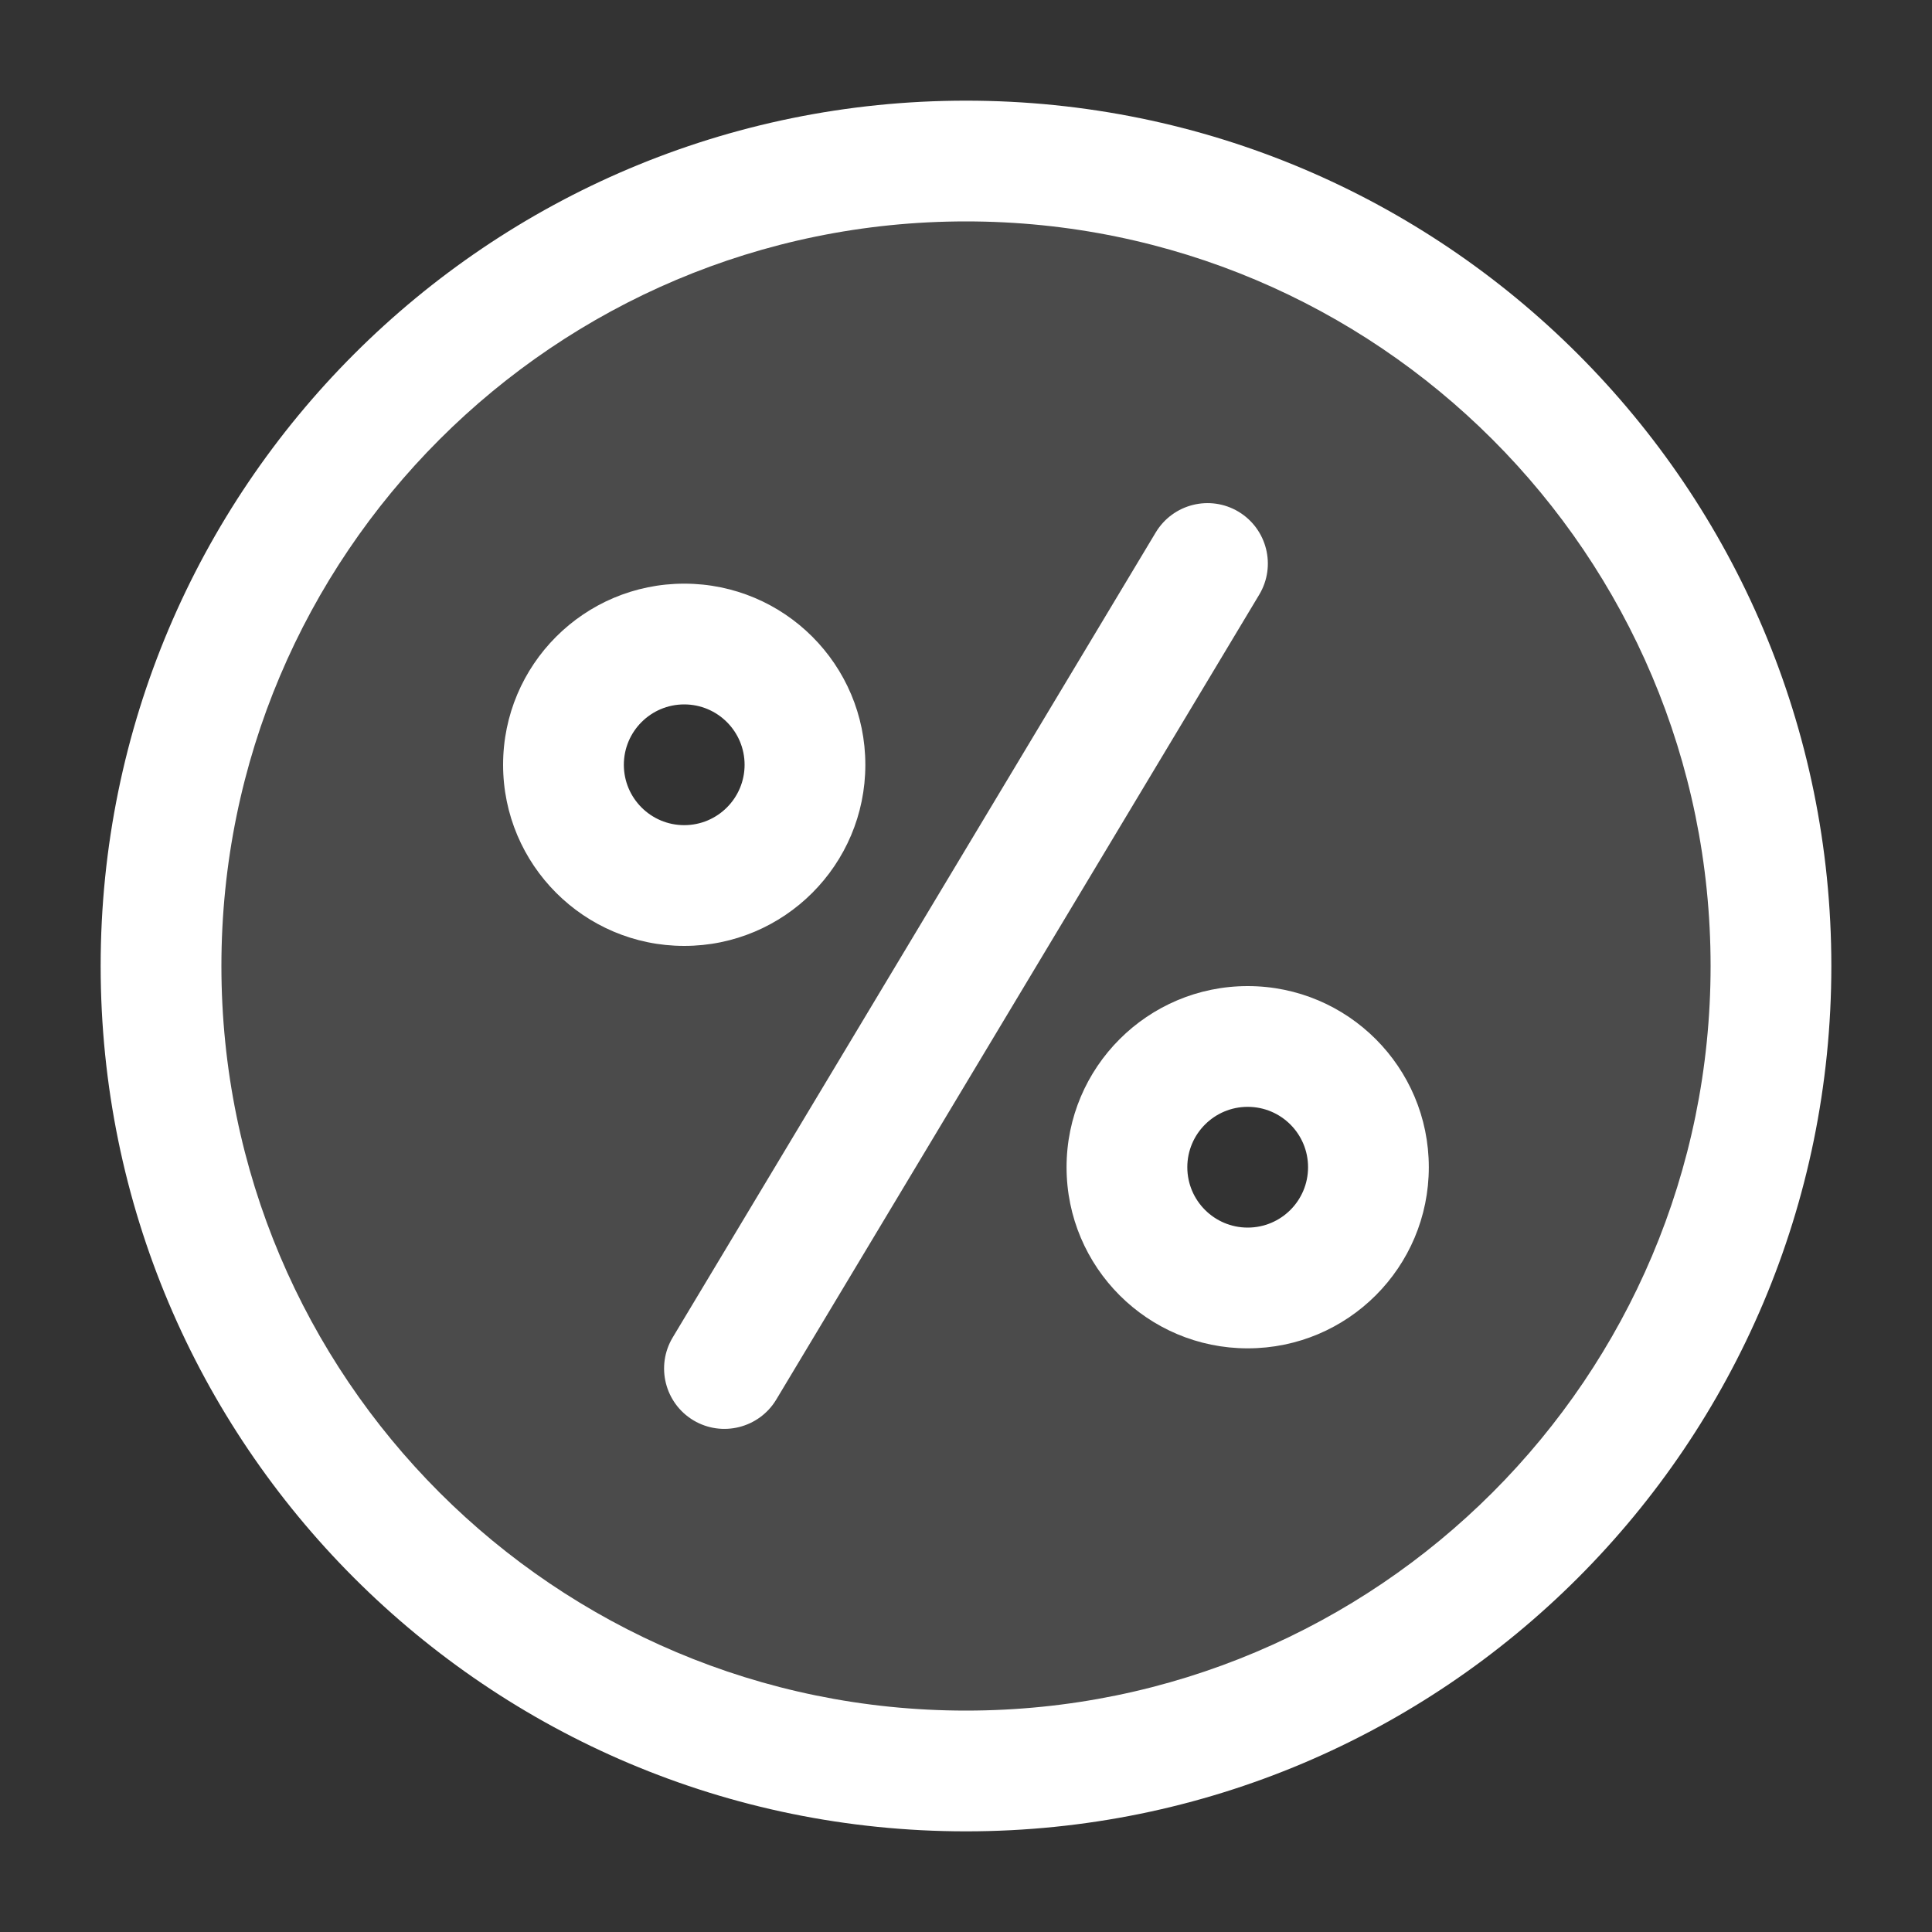 <svg width="20" height="20" viewBox="0 0 20 20" fill="none" xmlns="http://www.w3.org/2000/svg">
<rect x="0" y="0" width="20" height="20" fill="#333333" stroke="none"/>
<path opacity="0.12" fill-rule="evenodd" clip-rule="evenodd" d="M10 18.333C14.602 18.333 18.333 14.602 18.333 10C18.333 5.398 14.602 1.667 10 1.667C5.398 1.667 1.667 5.398 1.667 10C1.667 14.602 5.398 18.333 10 18.333ZM8.333 7.917C8.333 8.607 7.774 9.167 7.083 9.167C6.393 9.167 5.833 8.607 5.833 7.917C5.833 7.226 6.393 6.667 7.083 6.667C7.774 6.667 8.333 7.226 8.333 7.917ZM12.916 13.333C13.607 13.333 14.166 12.774 14.166 12.083C14.166 11.393 13.607 10.833 12.916 10.833C12.226 10.833 11.666 11.393 11.666 12.083C11.666 12.774 12.226 13.333 12.916 13.333Z" fill="white"/>
<path fill-rule="evenodd" clip-rule="evenodd" d="M2.292 10C2.292 5.743 5.743 2.292 10 2.292C14.257 2.292 17.708 5.743 17.708 10C17.708 14.257 14.257 17.708 10 17.708C5.743 17.708 2.292 14.257 2.292 10ZM10 1.042C5.052 1.042 1.042 5.052 1.042 10C1.042 14.948 5.052 18.958 10 18.958C14.947 18.958 18.958 14.948 18.958 10C18.958 5.052 14.947 1.042 10 1.042ZM13.036 6.155C13.213 5.859 13.117 5.475 12.821 5.297C12.525 5.12 12.142 5.216 11.964 5.512L6.964 13.845C6.786 14.141 6.882 14.525 7.178 14.703C7.474 14.88 7.858 14.784 8.036 14.488L13.036 6.155ZM7.083 7.292C6.738 7.292 6.458 7.572 6.458 7.917C6.458 8.262 6.738 8.542 7.083 8.542C7.428 8.542 7.708 8.262 7.708 7.917C7.708 7.572 7.428 7.292 7.083 7.292ZM5.208 7.917C5.208 6.881 6.048 6.042 7.083 6.042C8.119 6.042 8.958 6.881 8.958 7.917C8.958 8.952 8.119 9.792 7.083 9.792C6.048 9.792 5.208 8.952 5.208 7.917ZM12.291 12.083C12.291 11.738 12.571 11.458 12.916 11.458C13.262 11.458 13.541 11.738 13.541 12.083C13.541 12.428 13.262 12.708 12.916 12.708C12.571 12.708 12.291 12.428 12.291 12.083ZM12.916 10.208C11.881 10.208 11.041 11.048 11.041 12.083C11.041 13.119 11.881 13.958 12.916 13.958C13.952 13.958 14.791 13.119 14.791 12.083C14.791 11.048 13.952 10.208 12.916 10.208Z" fill="white"/>
</svg>
